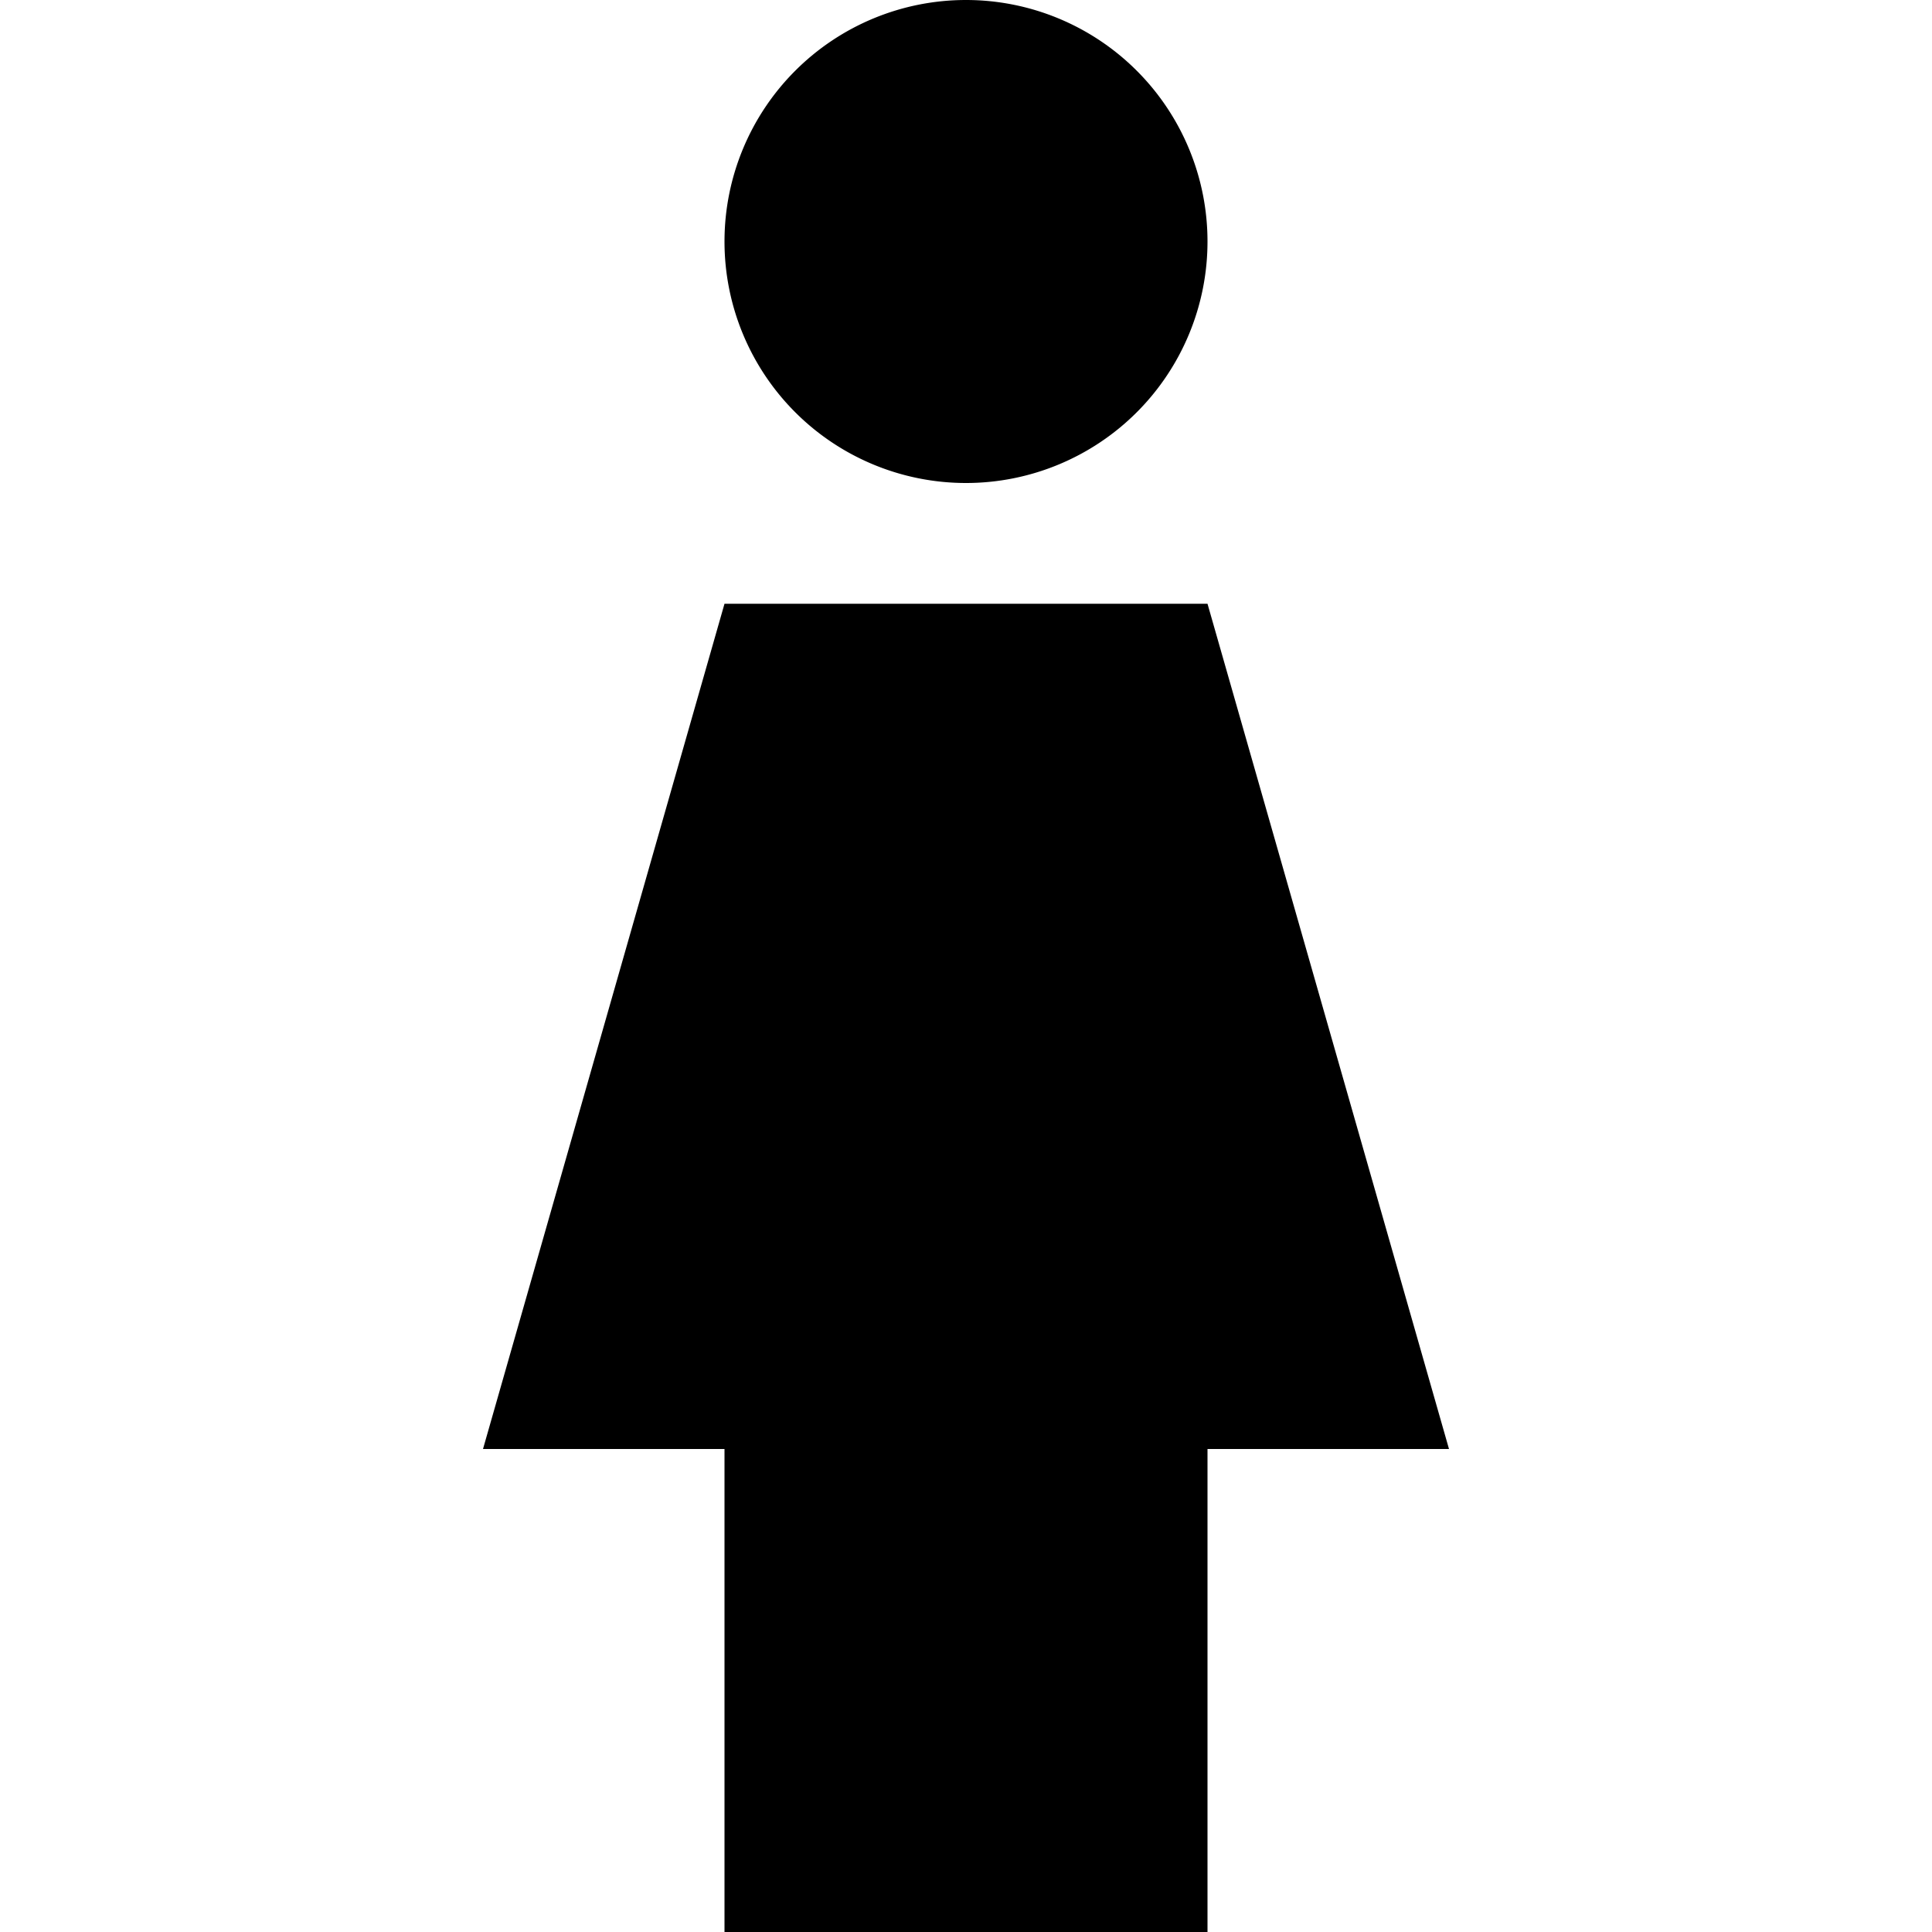 <svg xmlns="http://www.w3.org/2000/svg" width="24" height="24" viewBox="0 0 256 512">
    <path class="pr-icon-duotone-secondary" d="M64 64a64 64 0 1 0 128 0A64 64 0 1 0 64 64z"/>
    <path class="pr-icon-duotone-primary" d="M192 160L64 160 0 384l64 0 0 128 128 0 0-128 64 0L192 160z"/>
</svg>